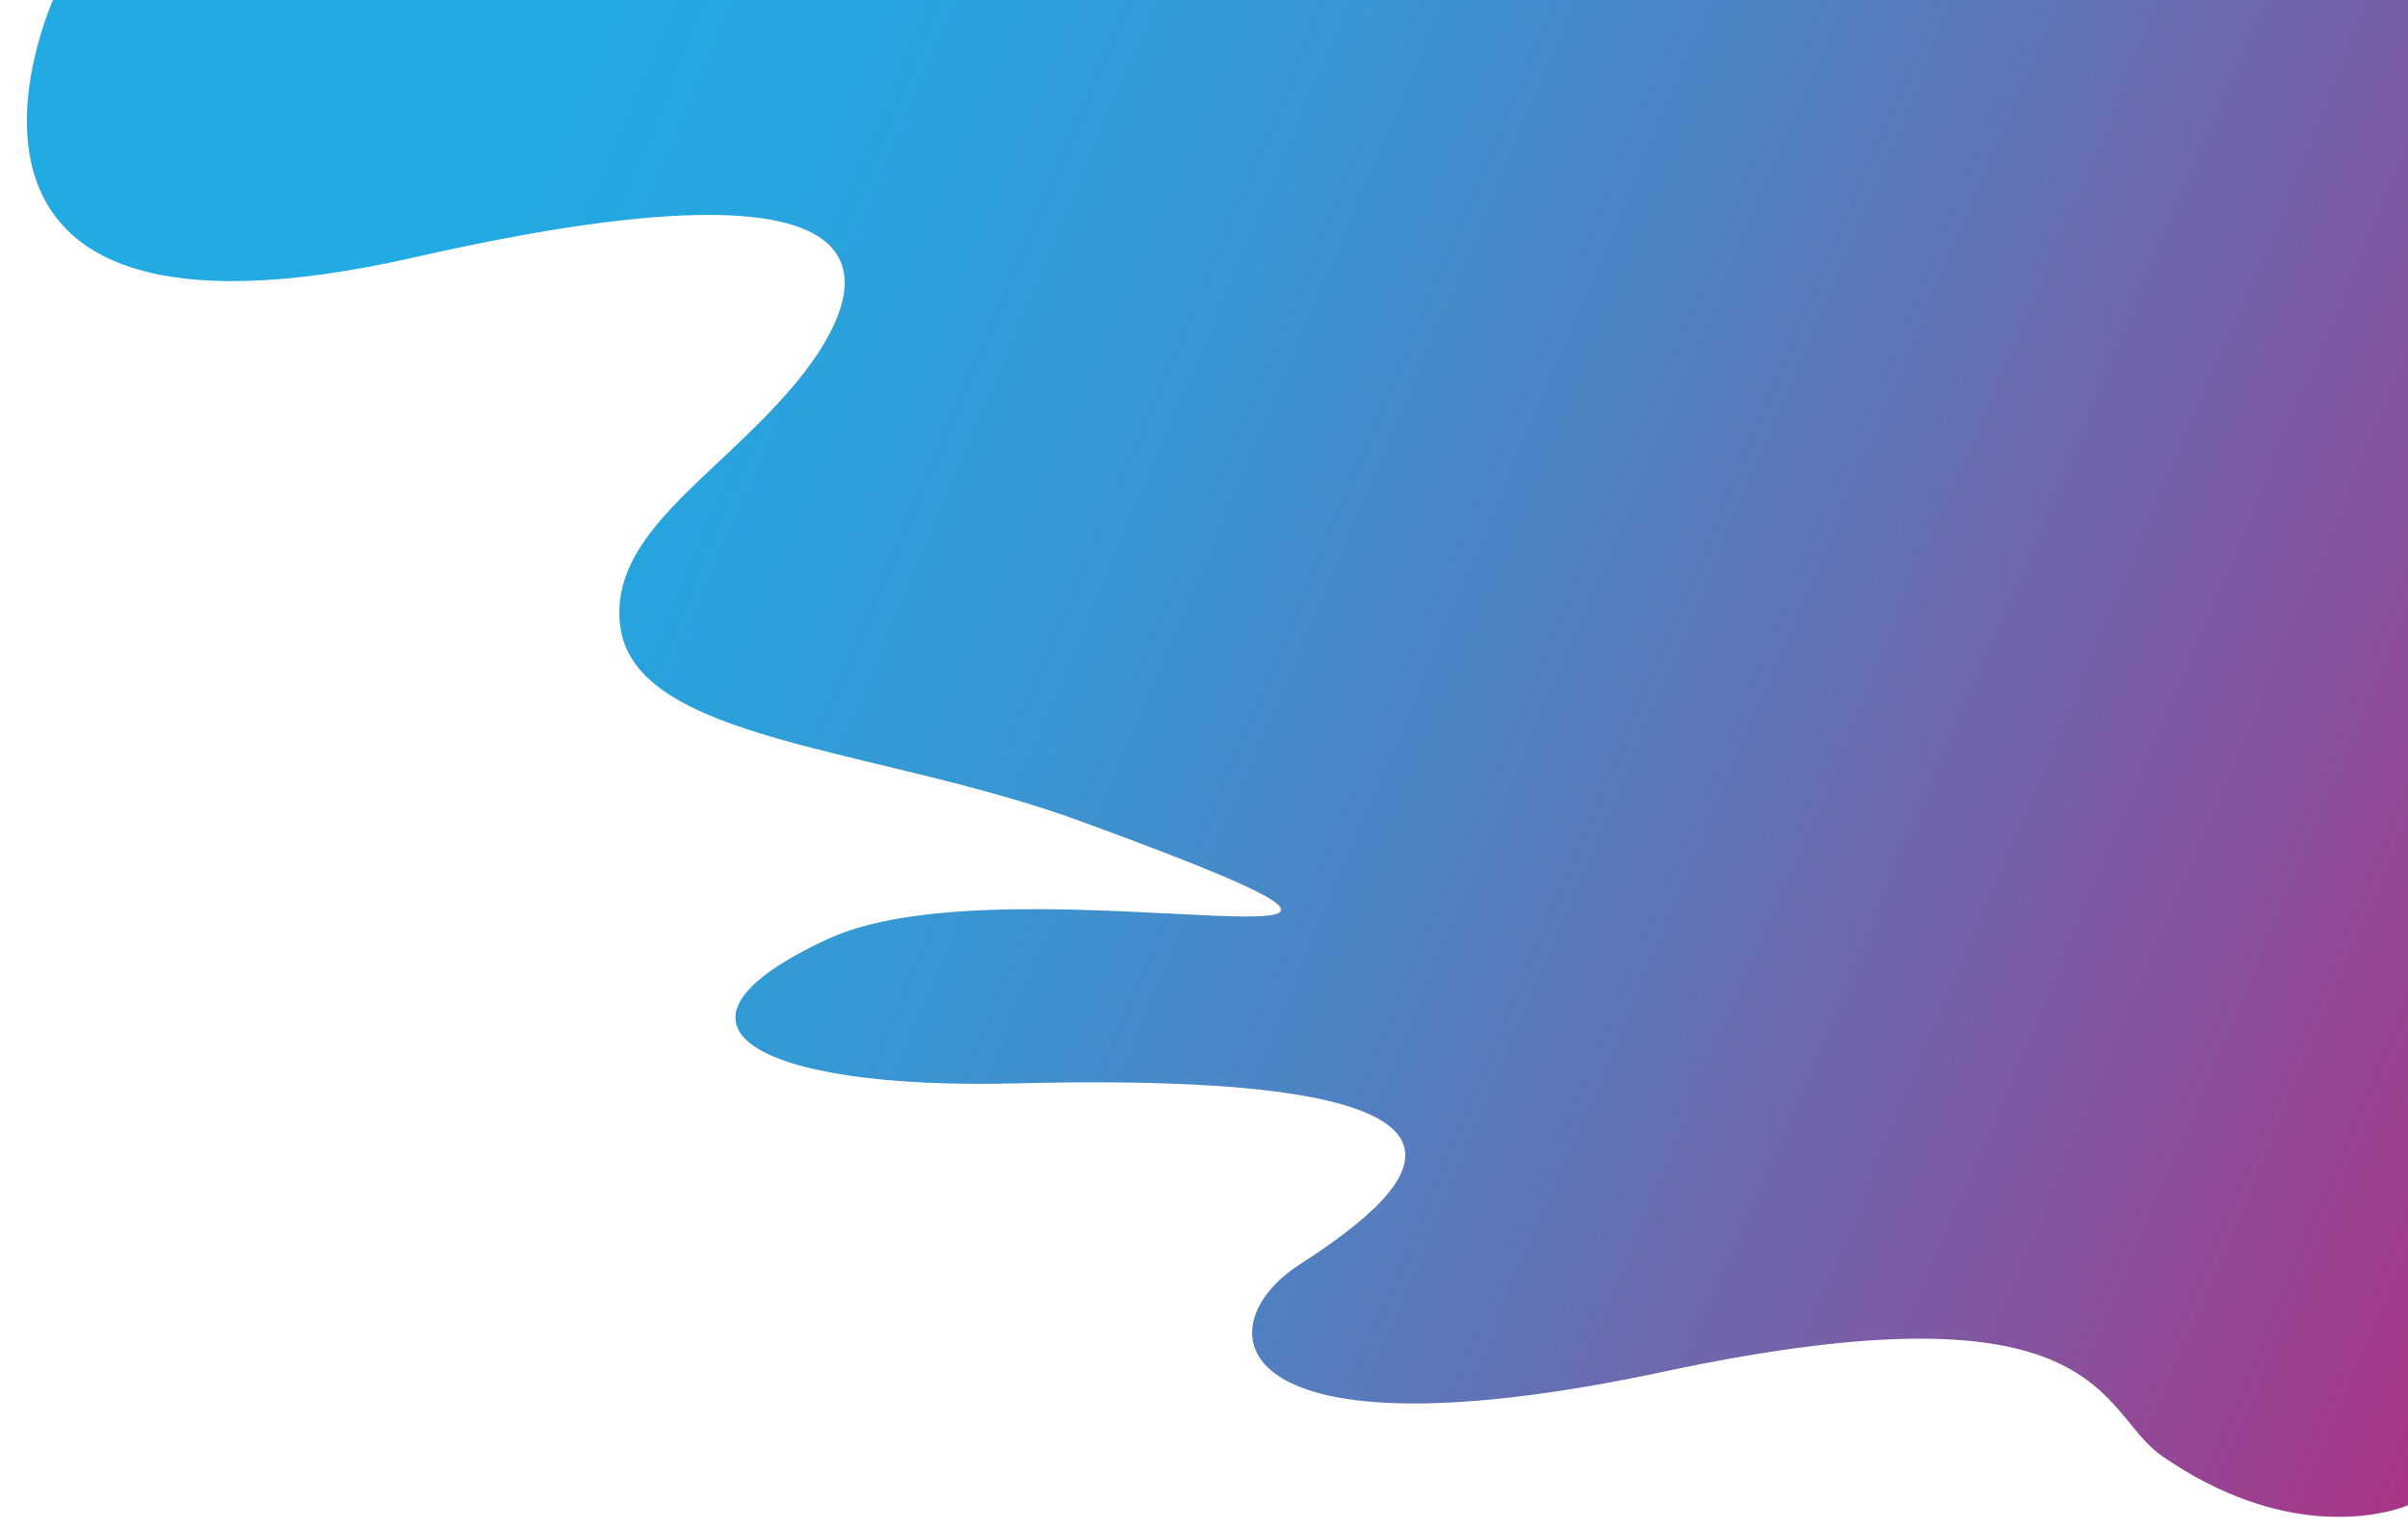 <?xml version="1.0" encoding="UTF-8"?><svg id="a" xmlns="http://www.w3.org/2000/svg" xmlns:xlink="http://www.w3.org/1999/xlink" viewBox="0 0 1064.5 675.68"><defs><style>.c{fill:url(#b);}</style><linearGradient id="b" x1="-20.94" y1="-50.34" x2="1230.26" y2="480.86" gradientTransform="matrix(1, 0, 0, 1, 0, 0)" gradientUnits="userSpaceOnUse"><stop offset=".19" stop-color="#22aae2"/><stop offset=".29" stop-color="#27a4de"/><stop offset=".43" stop-color="#3896d2"/><stop offset=".59" stop-color="#547ec0"/><stop offset=".76" stop-color="#7a5da6"/><stop offset=".95" stop-color="#ab3385"/><stop offset="1" stop-color="#bb267b"/></linearGradient></defs><path class="c" d="M1064.5,0V665.25s-15.07,6.72-39.36,4.79h-.01c-18.63-1.48-42.7-8.06-69.55-26.68-28.14-19.53-23.88-78.93-219.9-37.18-196.03,41.75-203.3-19.94-161.65-46.98,41.66-27.05,124.27-86.69-124.83-80.4-115.38,2.94-166.26-25.65-82.85-63.98,83.42-38.32,330.68,28.44,111.8-51.72-90.68-33.25-198.67-35.13-204.09-87.34-4.16-39.87,41.76-64.3,76.14-104.59,31.73-37.17,68.19-110.79-167.06-57.43C-52.12,167.09,23.45,0,23.45,0H1064.5Z"/></svg>